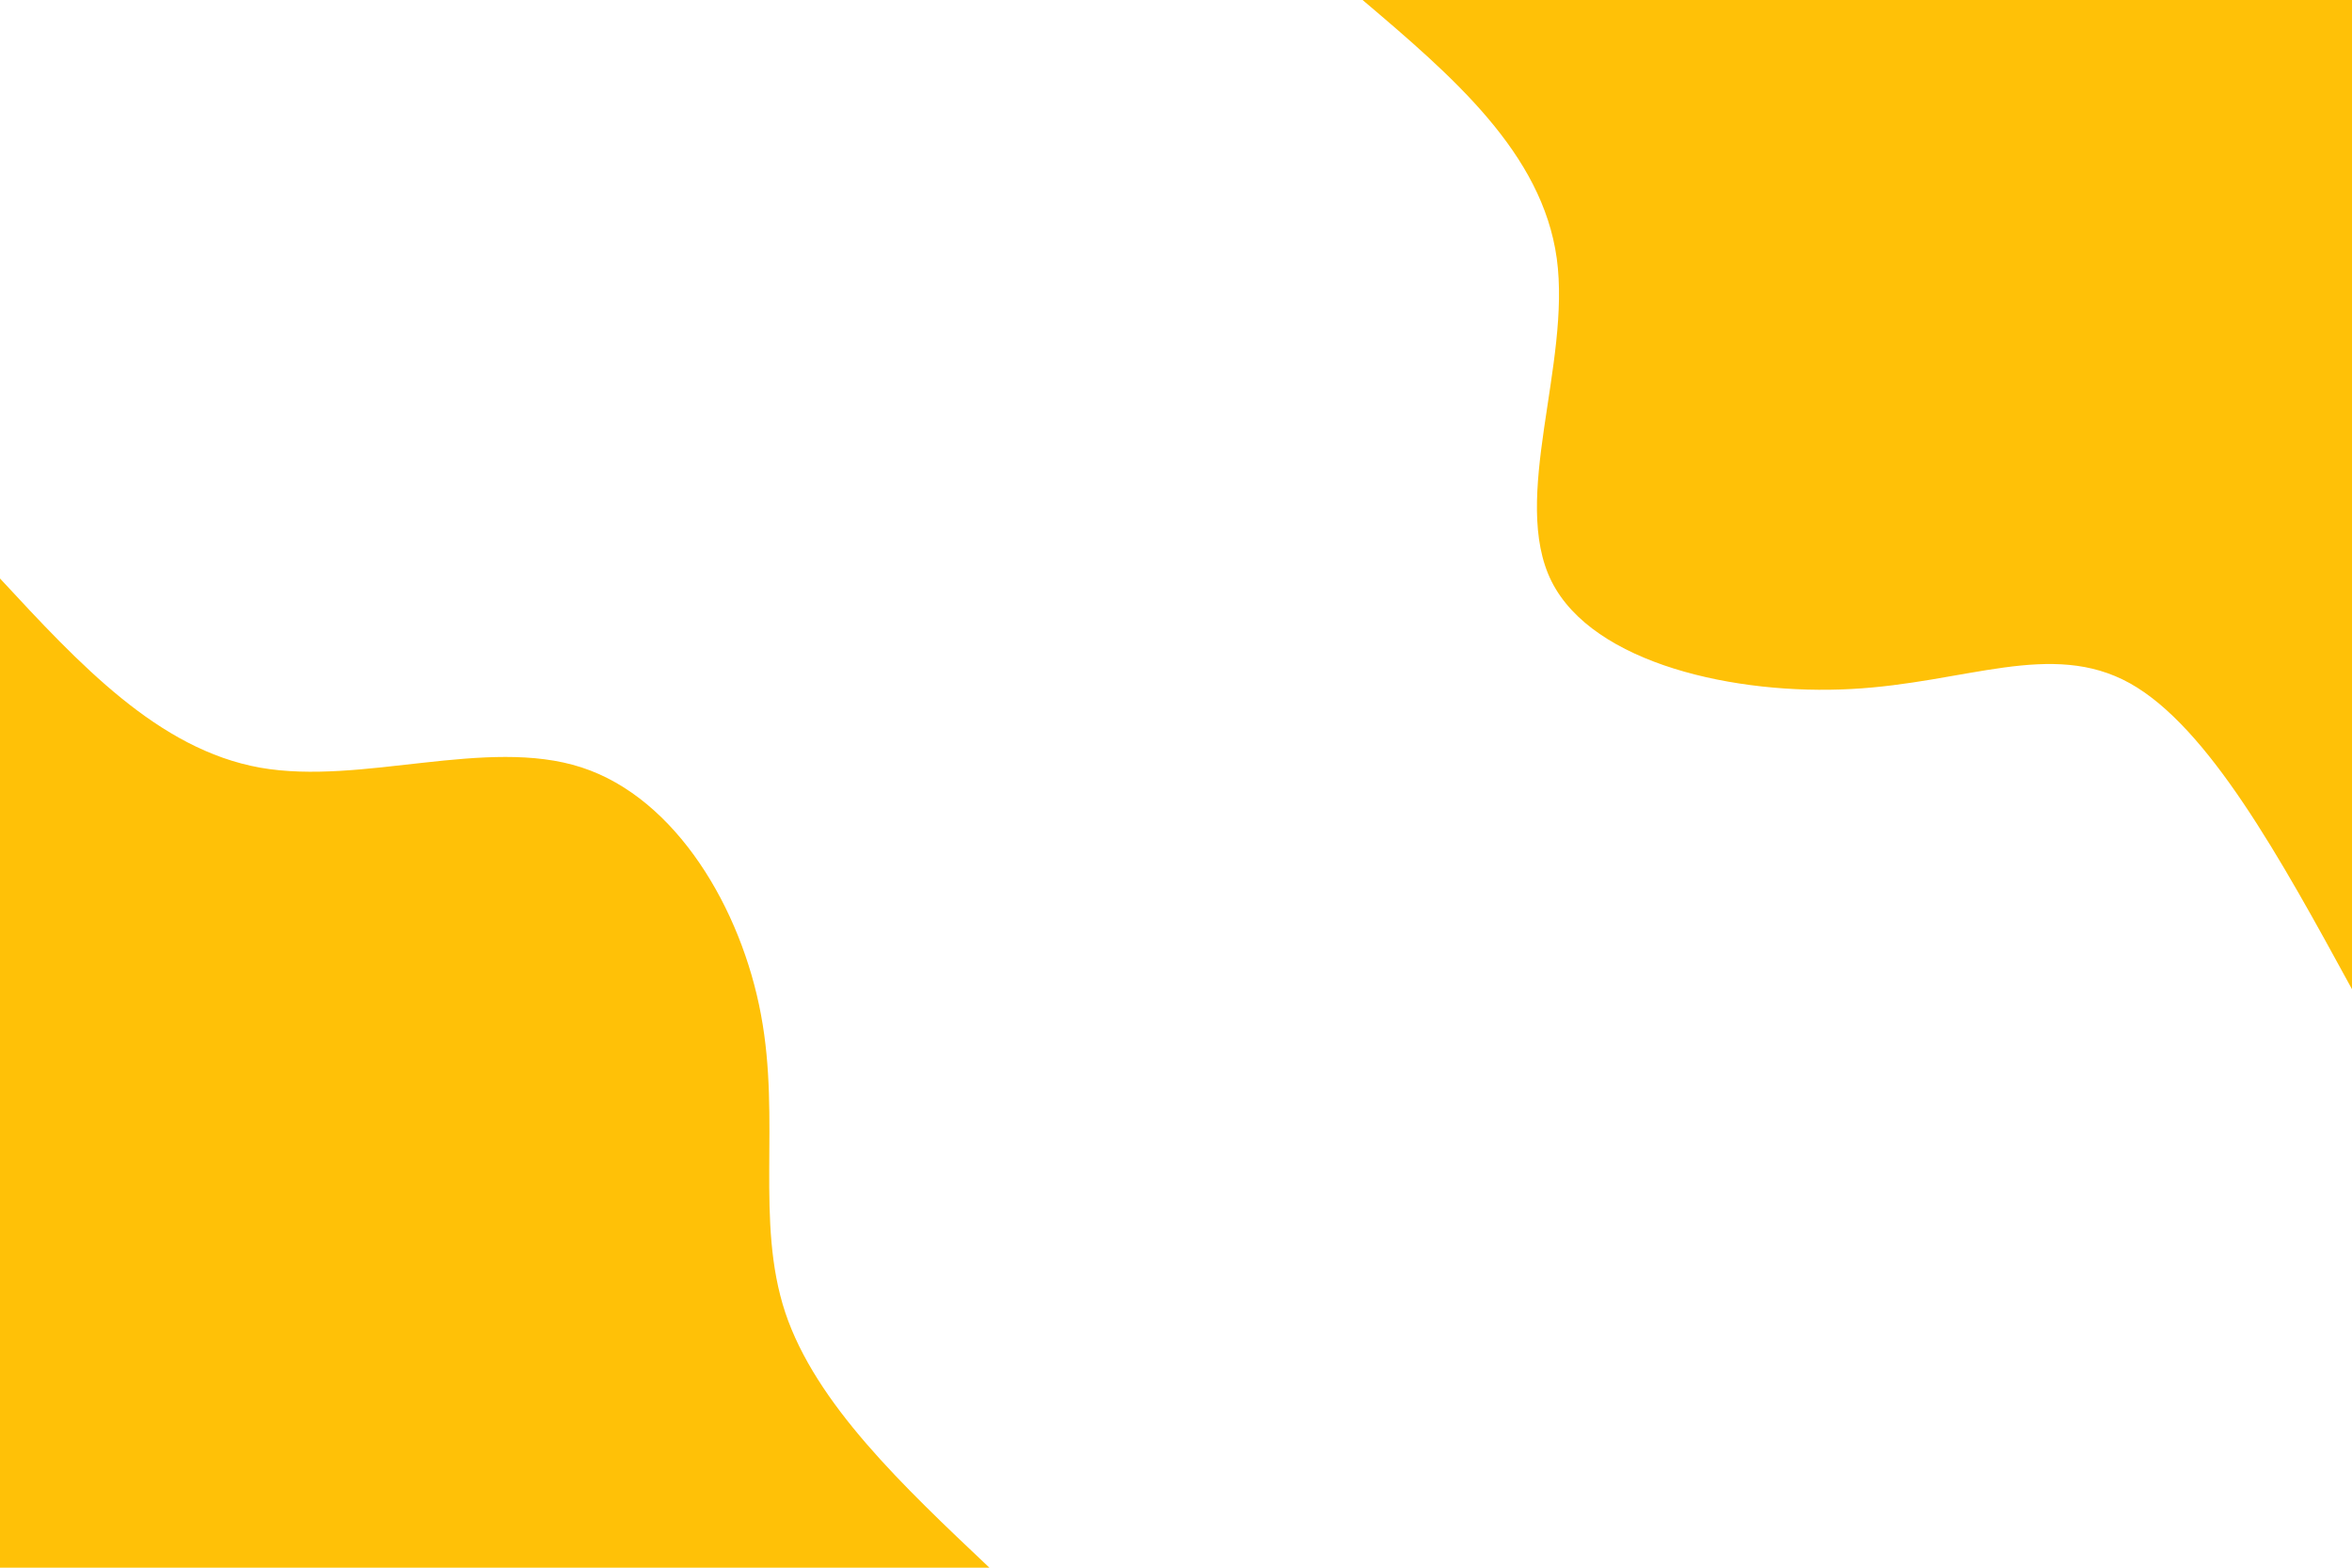 <svg id="visual" viewBox="0 0 900 600" width="900" height="600" xmlns="http://www.w3.org/2000/svg" xmlns:xlink="http://www.w3.org/1999/xlink" version="1.1"><rect x="0" y="0" width="900" height="600" fill="#fff"></rect><defs><linearGradient id="grad1_0" x1="33.3%" y1="0%" x2="100%" y2="100%"><stop offset="20%" stop-color="#ffffff" stop-opacity="1"></stop><stop offset="80%" stop-color="#ffffff" stop-opacity="1"></stop></linearGradient></defs><defs><linearGradient id="grad2_0" x1="0%" y1="0%" x2="66.7%" y2="100%"><stop offset="20%" stop-color="#ffffff" stop-opacity="1"></stop><stop offset="80%" stop-color="#ffffff" stop-opacity="1"></stop></linearGradient></defs><g transform="translate(900, 0)"><path d="M0 378.6C-27.4 328.4 -54.9 278.3 -85 261.5C-115.1 244.8 -147.8 261.4 -191.6 263.7C-235.5 266.1 -290.4 254.2 -306.3 222.5C-322.1 190.8 -298.8 139.3 -304.3 98.9C-309.9 58.5 -344.2 29.2 -378.6 0L0 0Z" fill="#ffc107"></path></g><g transform="translate(0, 600)"><path d="M0 -378.6C30.3 -345.9 60.5 -313.2 99.5 -306.2C138.5 -299.3 186.2 -318.1 222.5 -306.3C258.8 -294.5 283.7 -252.1 291.2 -211.6C298.8 -171.1 288.9 -132.6 300.5 -97.6C312.2 -62.7 345.4 -31.4 378.6 0L0 0Z" fill="#ffc107"></path></g></svg>